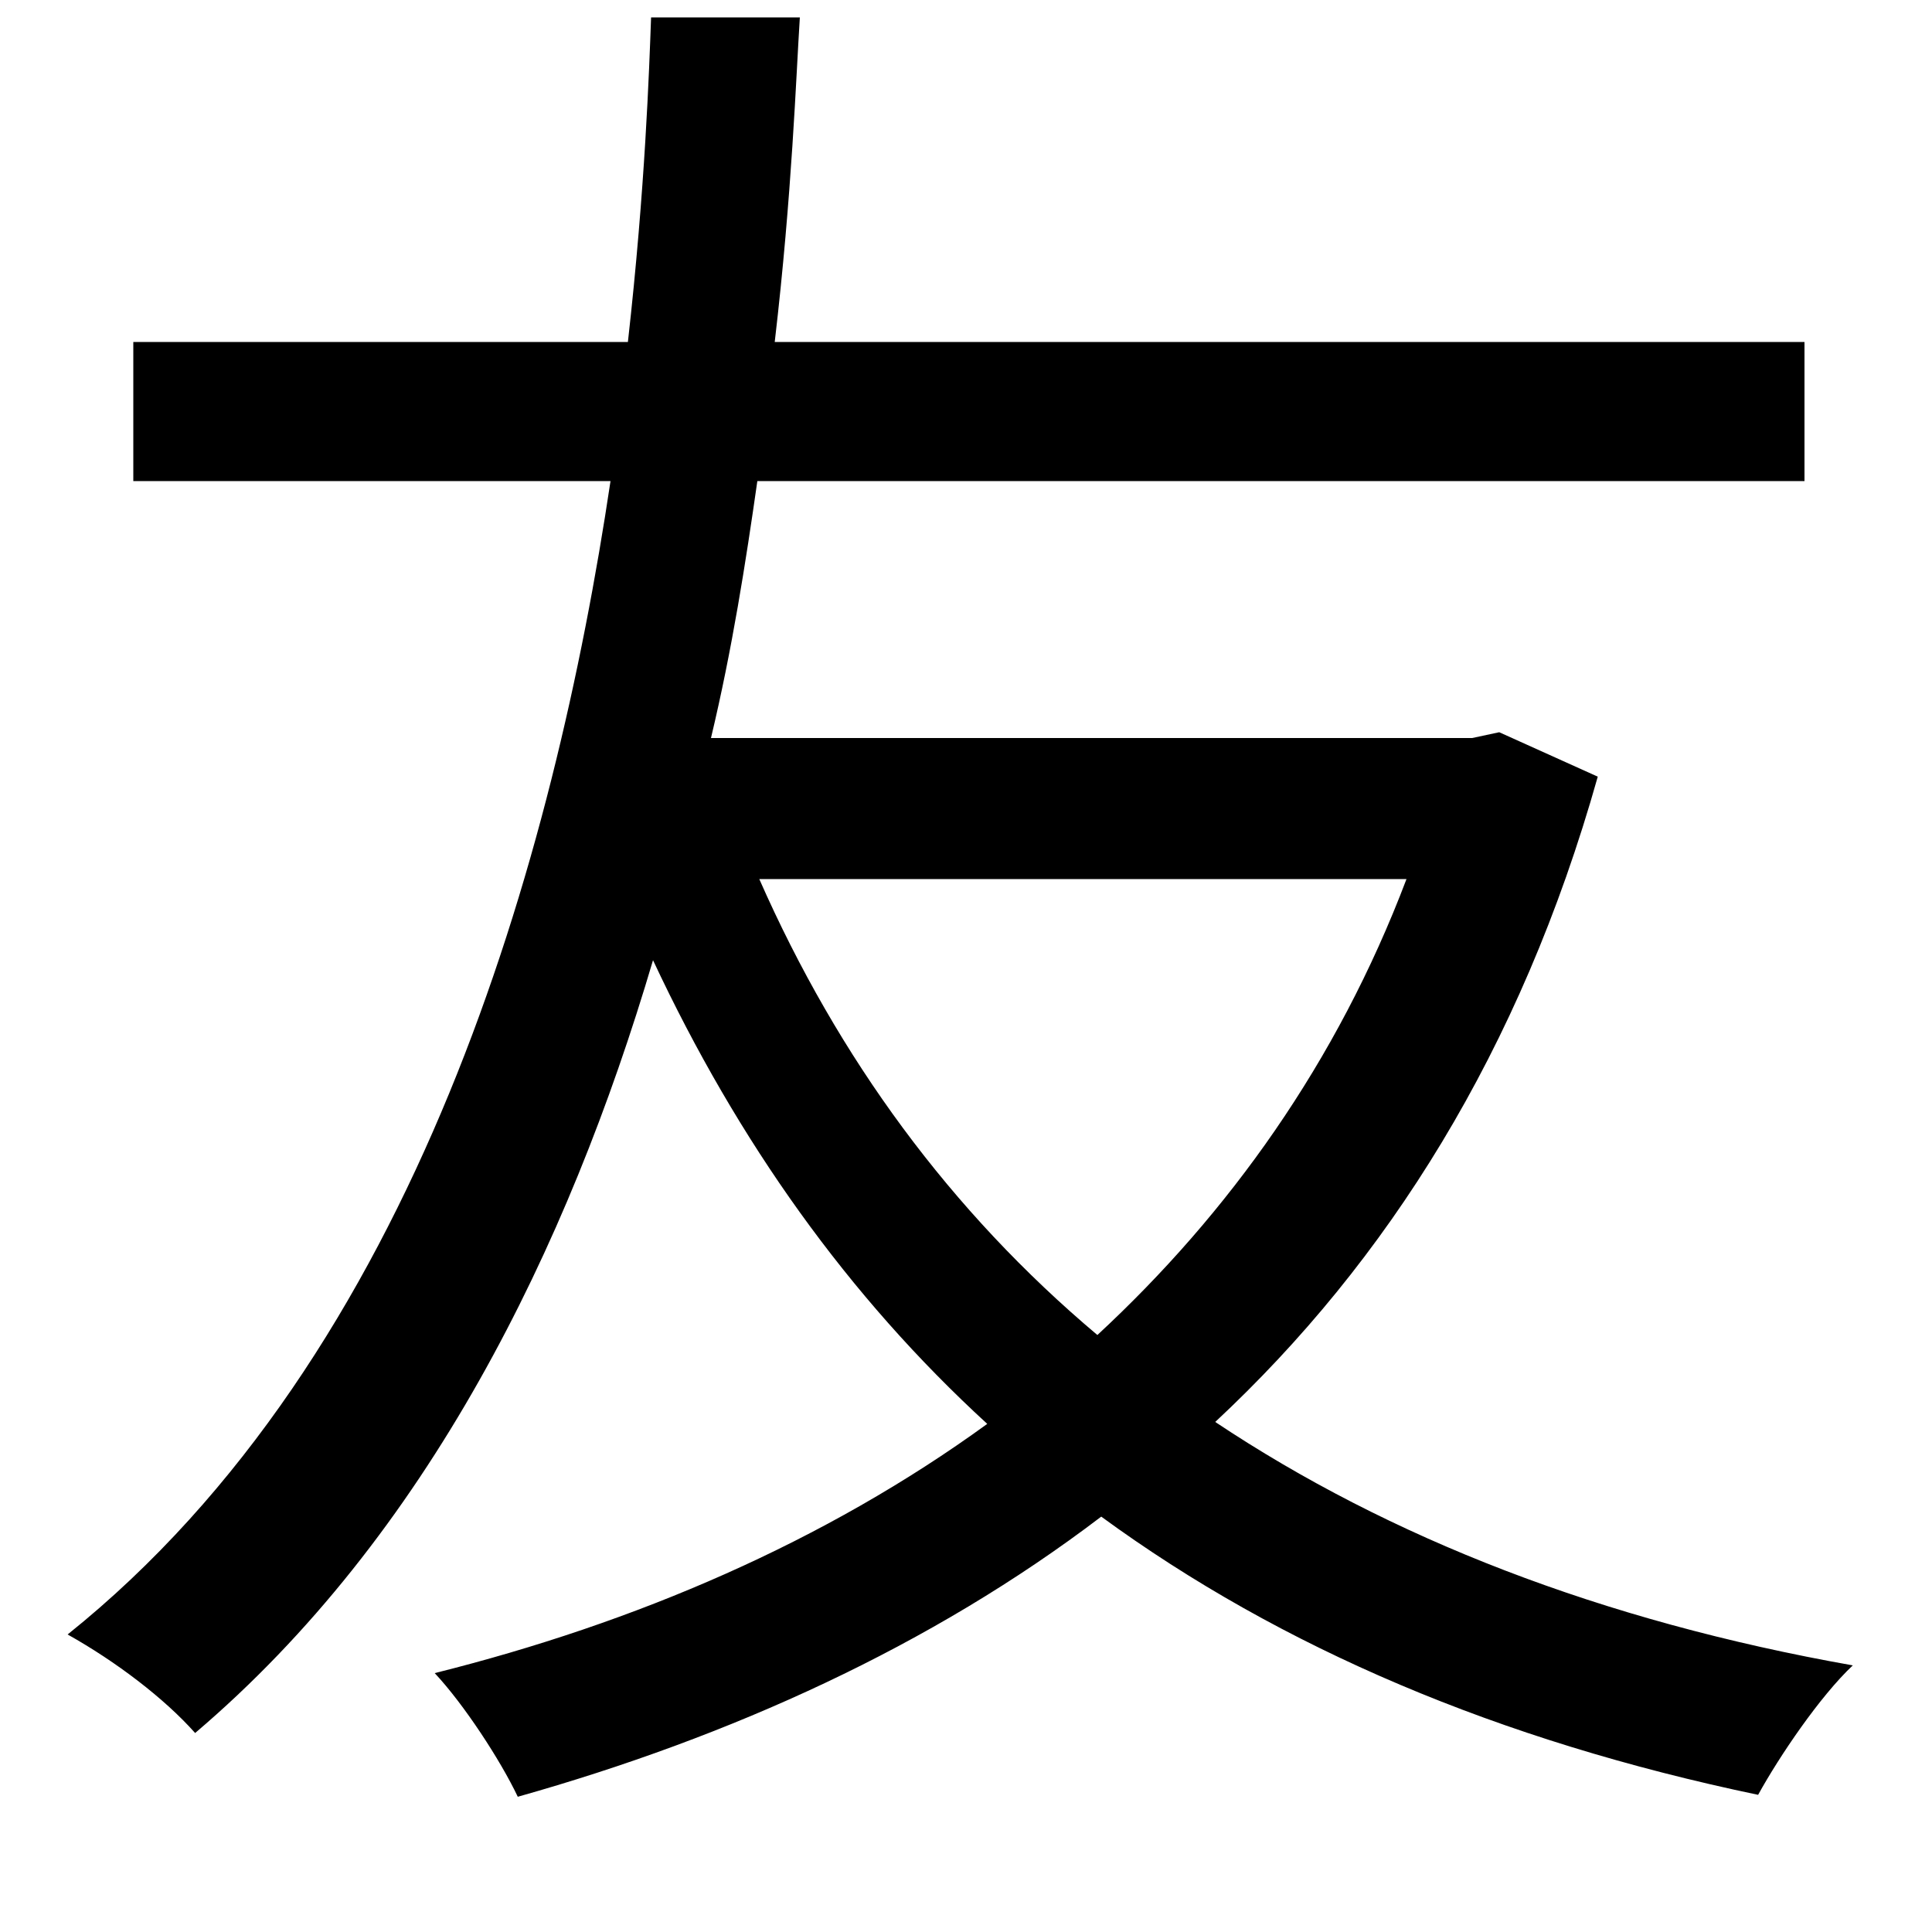<svg xmlns="http://www.w3.org/2000/svg"
    viewBox="0 0 1000 1000">
  <!--
© 2014-2021 Adobe (http://www.adobe.com/).
Noto is a trademark of Google Inc.
This Font Software is licensed under the SIL Open Font License, Version 1.1. This Font Software is distributed on an "AS IS" BASIS, WITHOUT WARRANTIES OR CONDITIONS OF ANY KIND, either express or implied. See the SIL Open Font License for the specific language, permissions and limitations governing your use of this Font Software.
http://scripts.sil.org/OFL
  -->
<path d="M337 9C336 36 334 97 325 177L69 177 69 249 316 249C287 443 216 701 35 846 60 860 85 879 101 897 221 795 294 646 338 497 382 591 439 671 511 737 427 798 329 840 225 866 240 882 259 911 268 930 378 899 482 852 570 785 663 853 776 901 910 929 921 909 942 878 959 862 829 839 719 796 629 736 718 653 787 544 827 402L776 379 762 382 368 382C379 336 386 291 392 249L934 249 934 177 401 177C410 100 412 40 414 9ZM568 691C492 627 434 548 393 455L728 455C692 550 636 628 568 691Z"/>
</svg>
